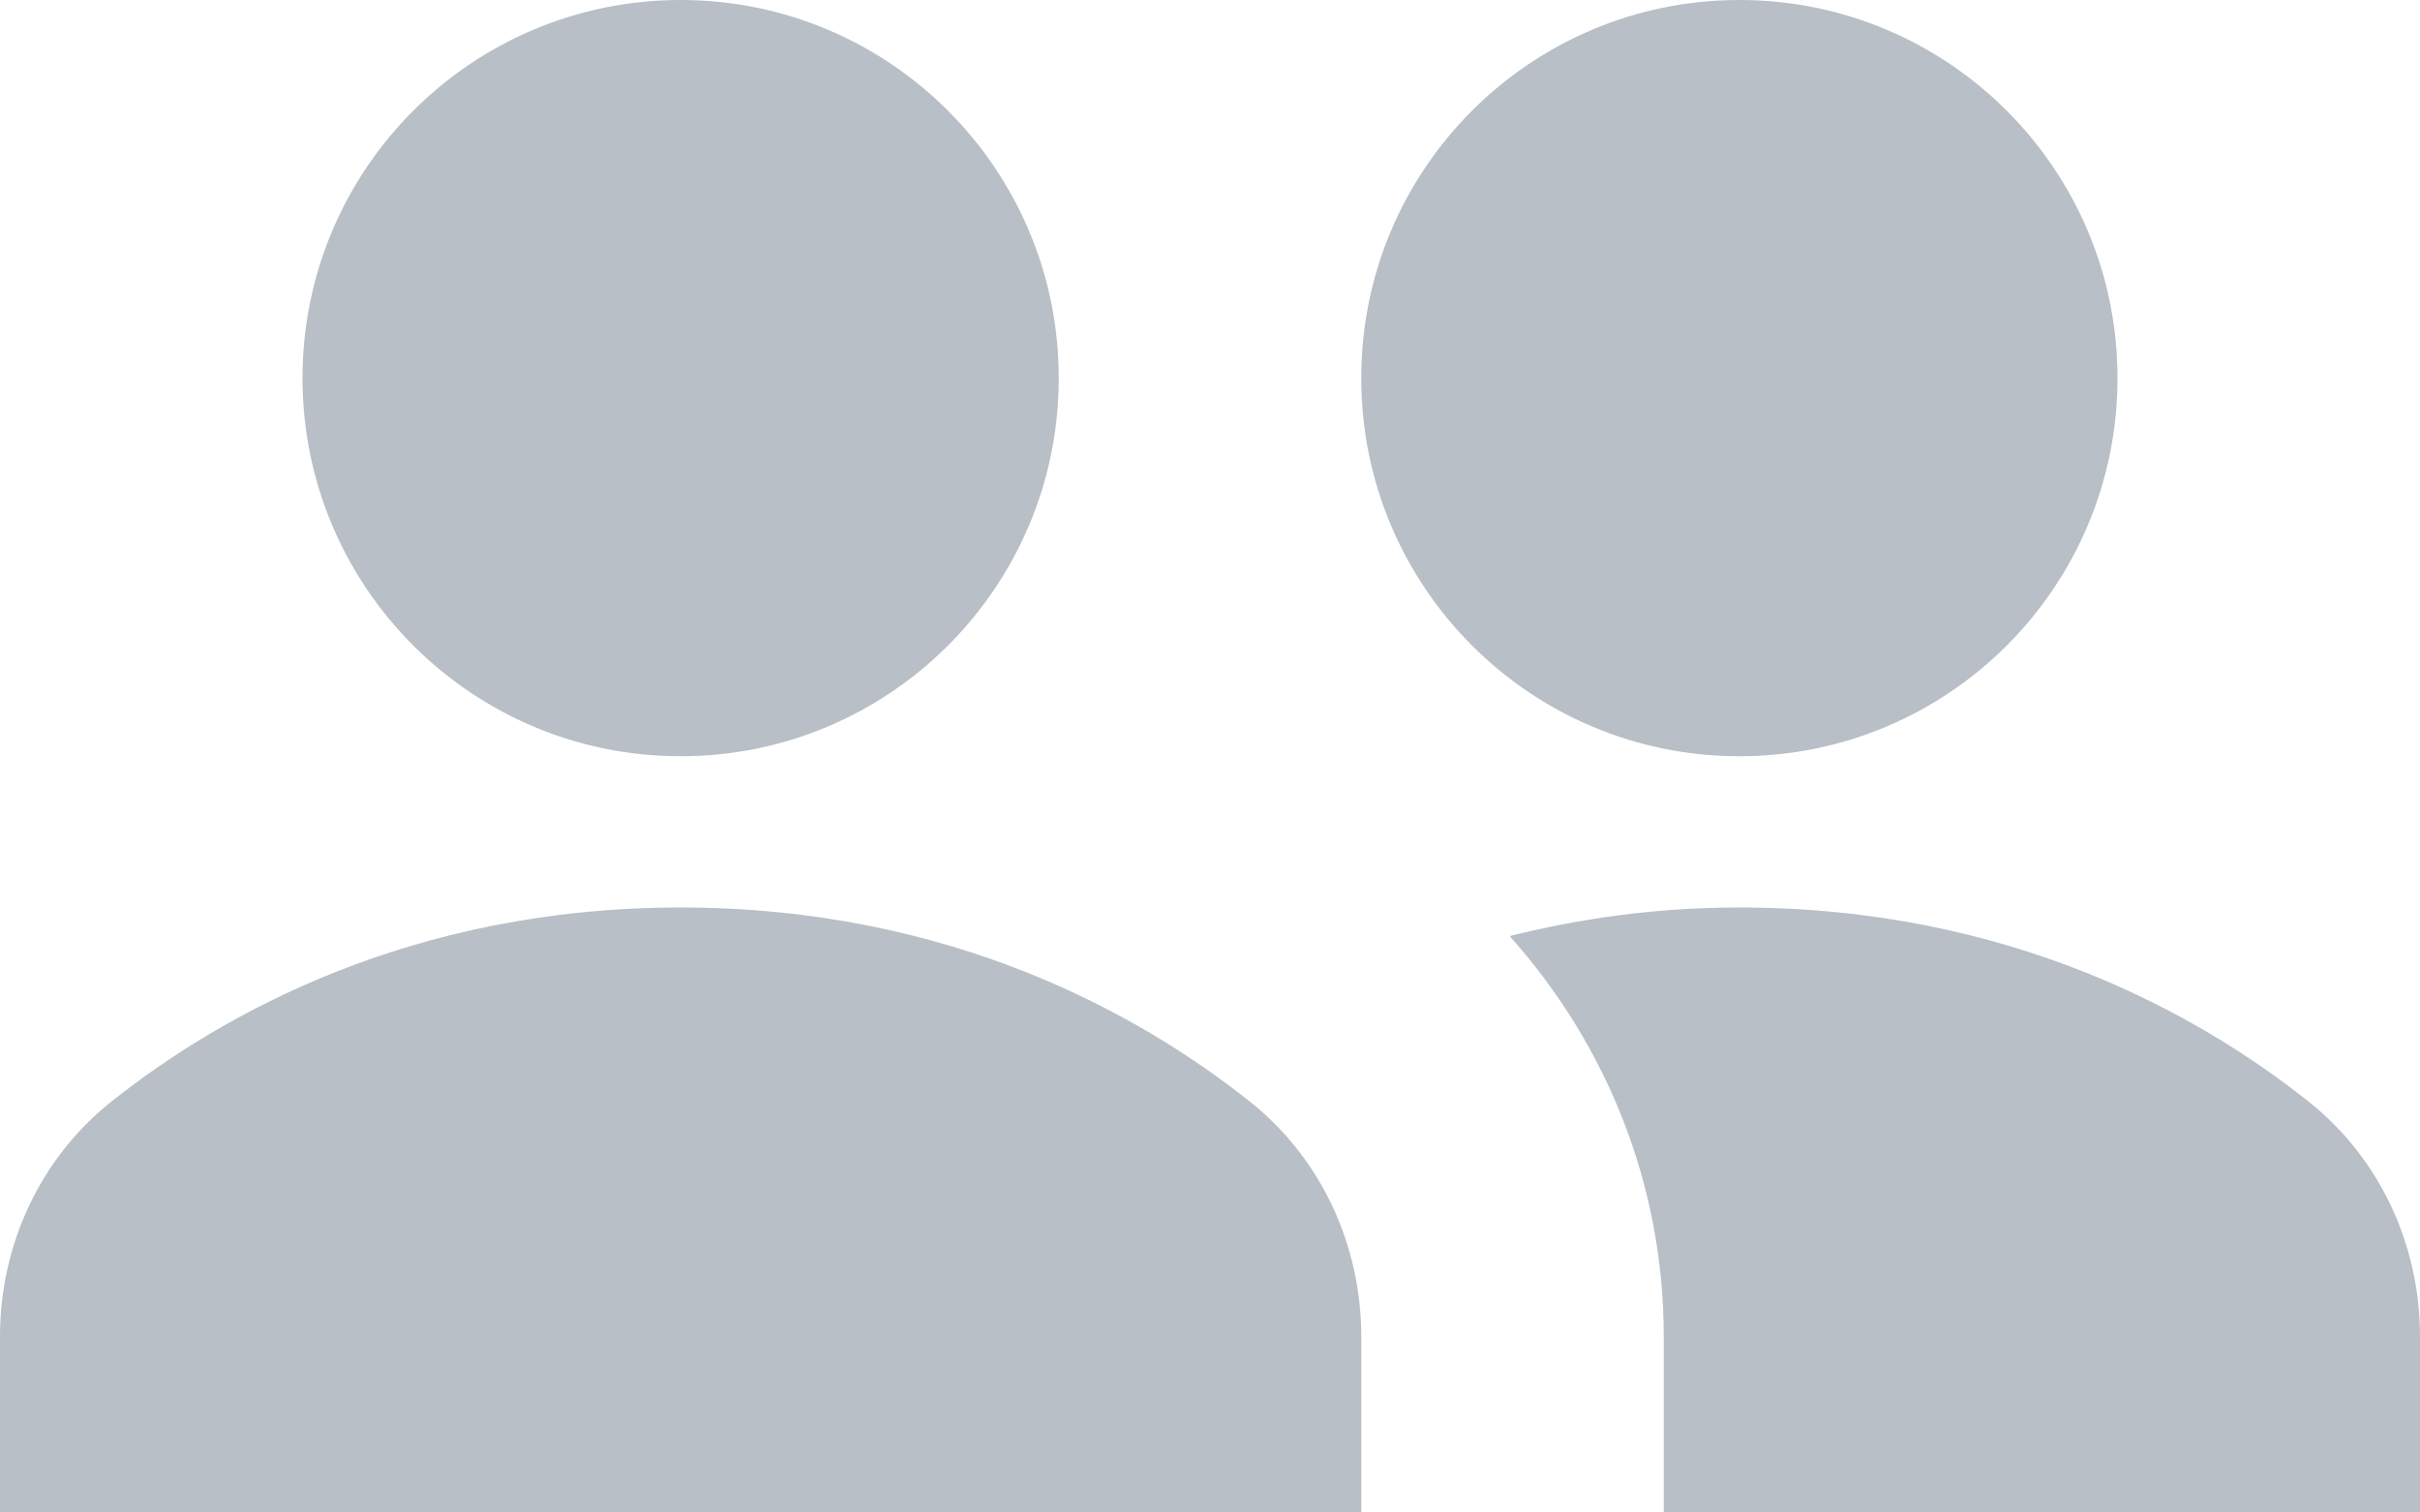 <svg width="16" height="10" viewBox="0 0 16 10" fill="none" xmlns="http://www.w3.org/2000/svg">
<path d="M9 8.836C9 8.232 8.735 7.657 8.262 7.282C7.539 6.708 6.285 6 4.5 6C2.715 6 1.461 6.708 0.738 7.282C0.265 7.657 0 8.232 0 8.836V10H9V8.836Z" fill="#b8bfc6"/>
<path d="M4.5 5C5.881 5 7 3.881 7 2.5C7 1.119 5.881 0 4.5 0C3.119 0 2 1.119 2 2.5C2 3.881 3.119 5 4.5 5Z" fill="#b8bfc6"/>
<path d="M11.5 5C12.881 5 14 3.881 14 2.5C14 1.119 12.881 0 11.5 0C10.119 0 9 1.119 9 2.5C9 3.881 10.119 5 11.5 5Z" fill="#b8bfc6"/>
<path d="M15.262 7.282C14.539 6.708 13.285 6 11.5 6C10.939 6 10.437 6.075 9.981 6.189C10.625 6.909 11 7.836 11 8.836V10H16V8.836C16 8.232 15.735 7.657 15.262 7.282Z" fill="#b8bfc6"/>
</svg>
